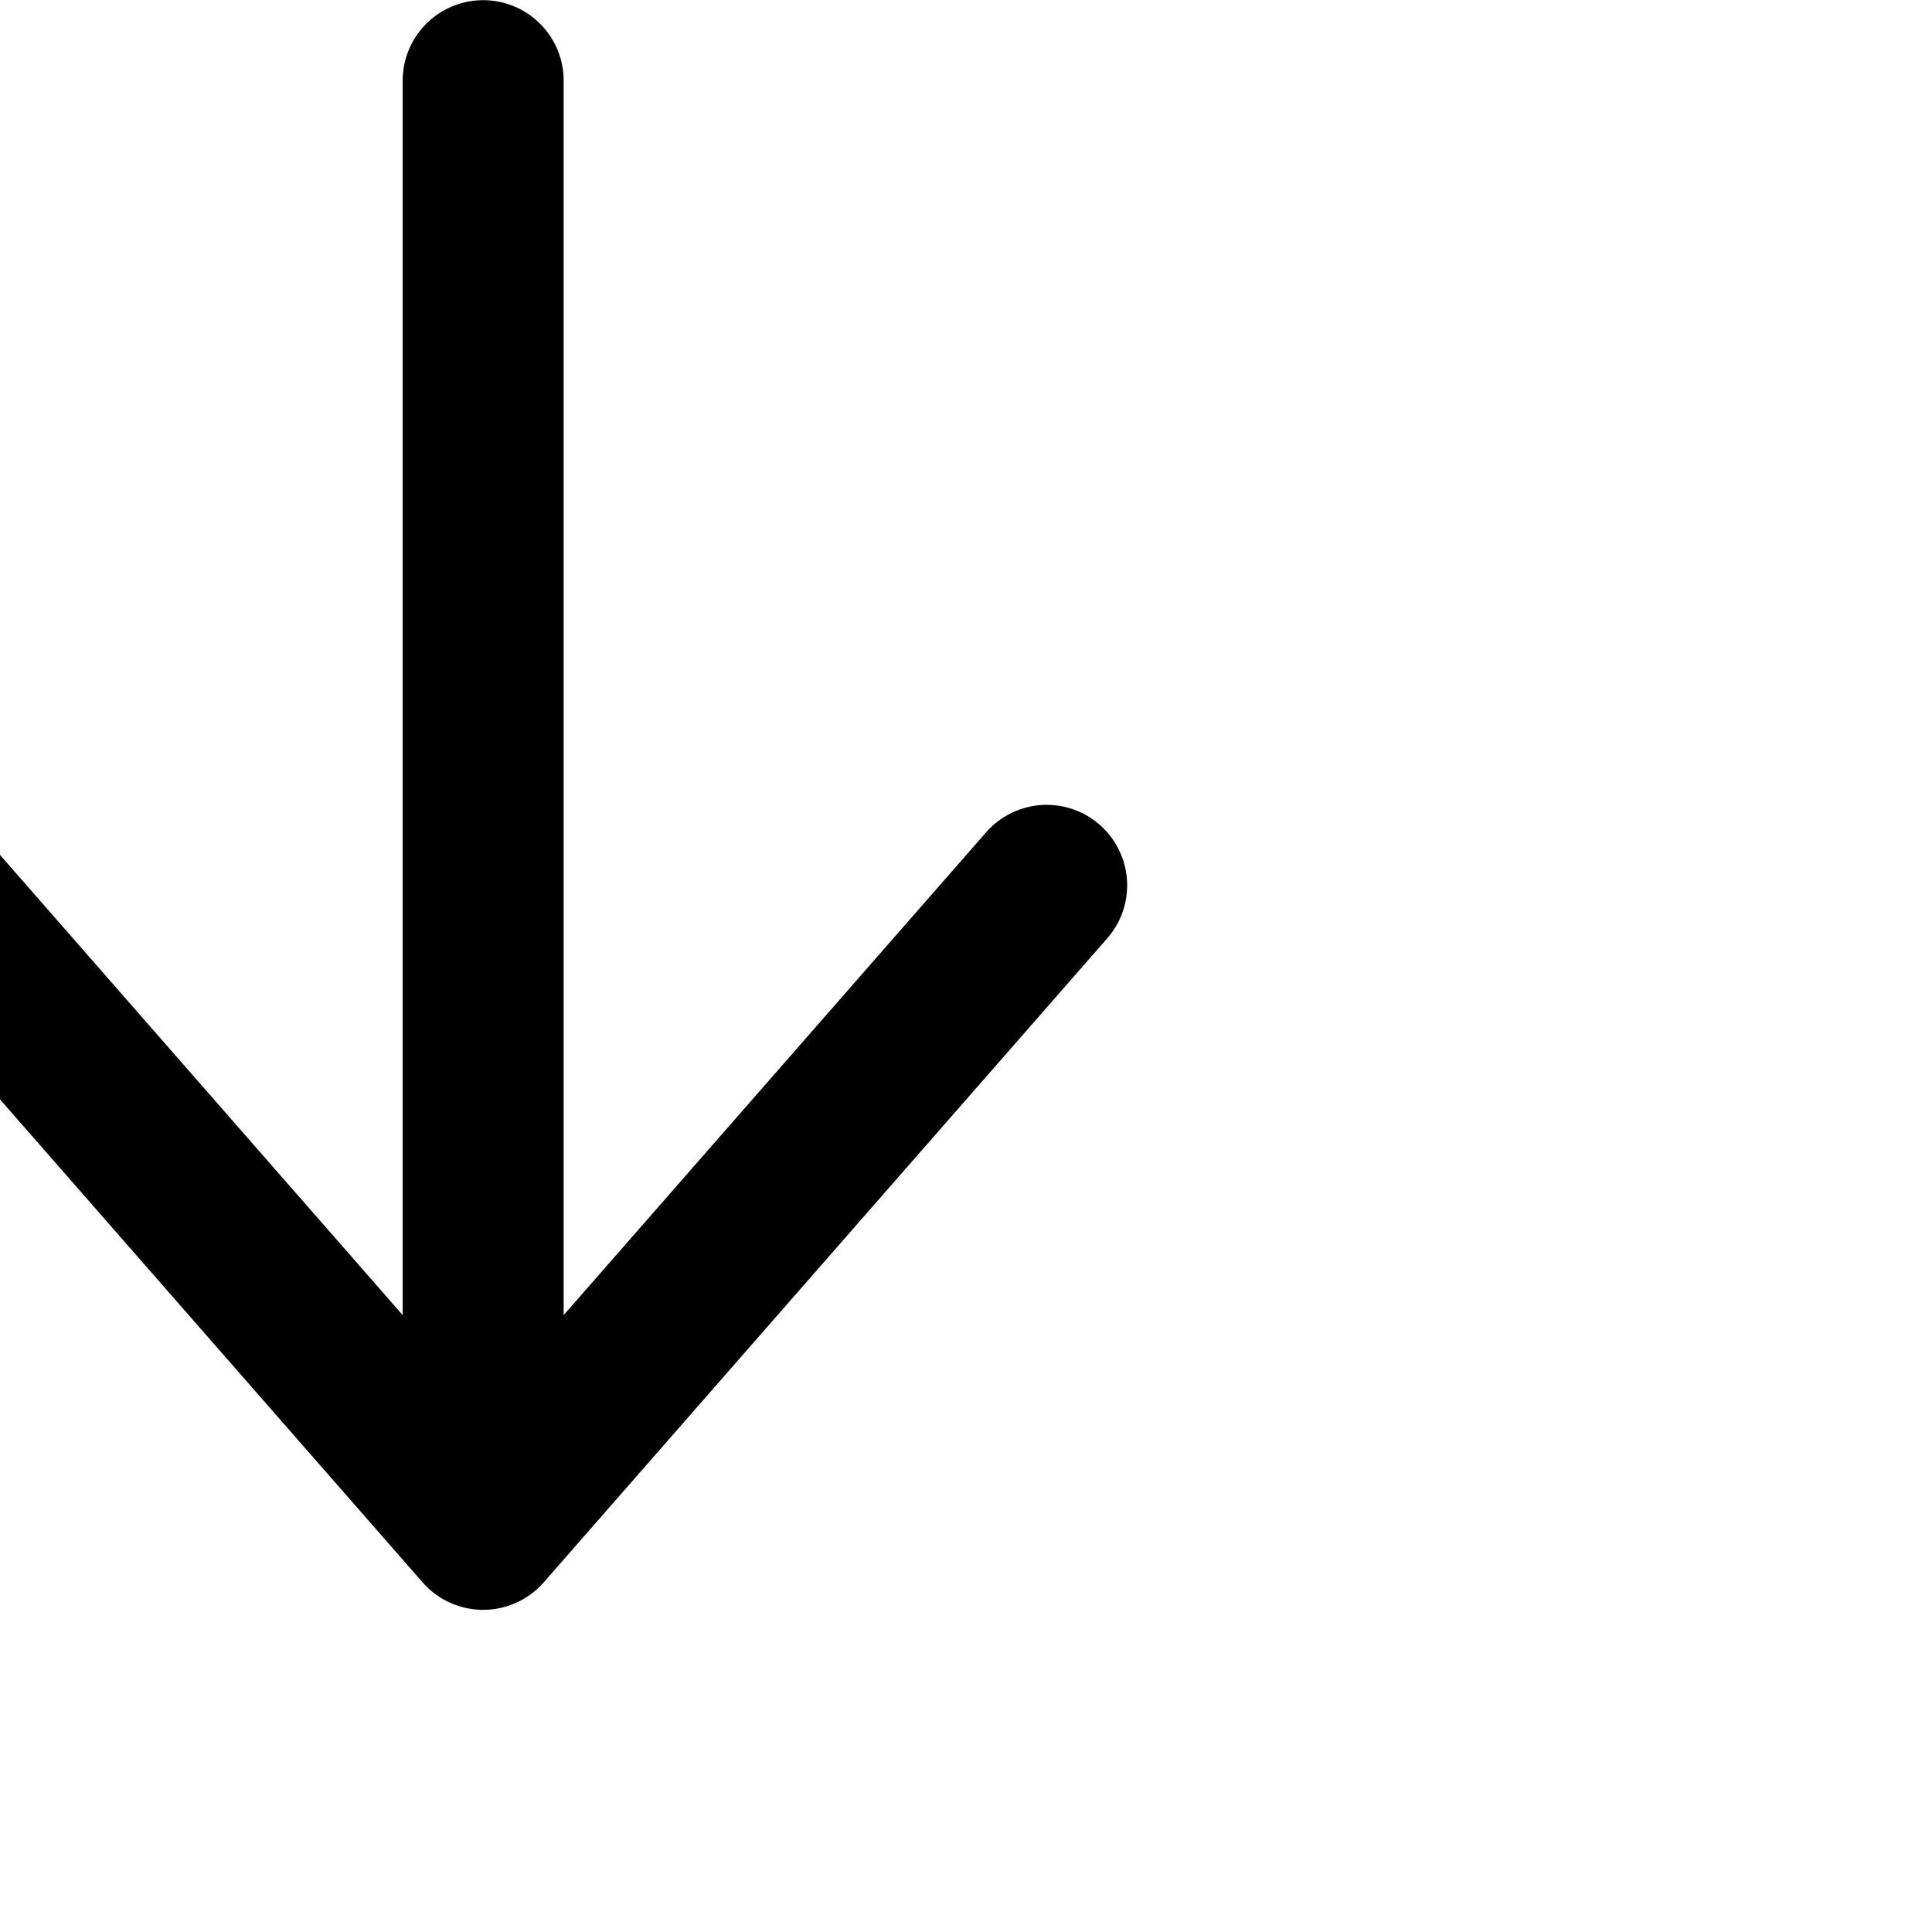 <svg xmlns="http://www.w3.org/2000/svg" width="800" height="800" viewBox="2 0 24 24"><path fill="none" fill-rule="evenodd" stroke="#000" stroke-linecap="round" stroke-linejoin="round" stroke-width="2" d="m15.002 10.998-7 8-7-8m7 8V1.002"/></svg>